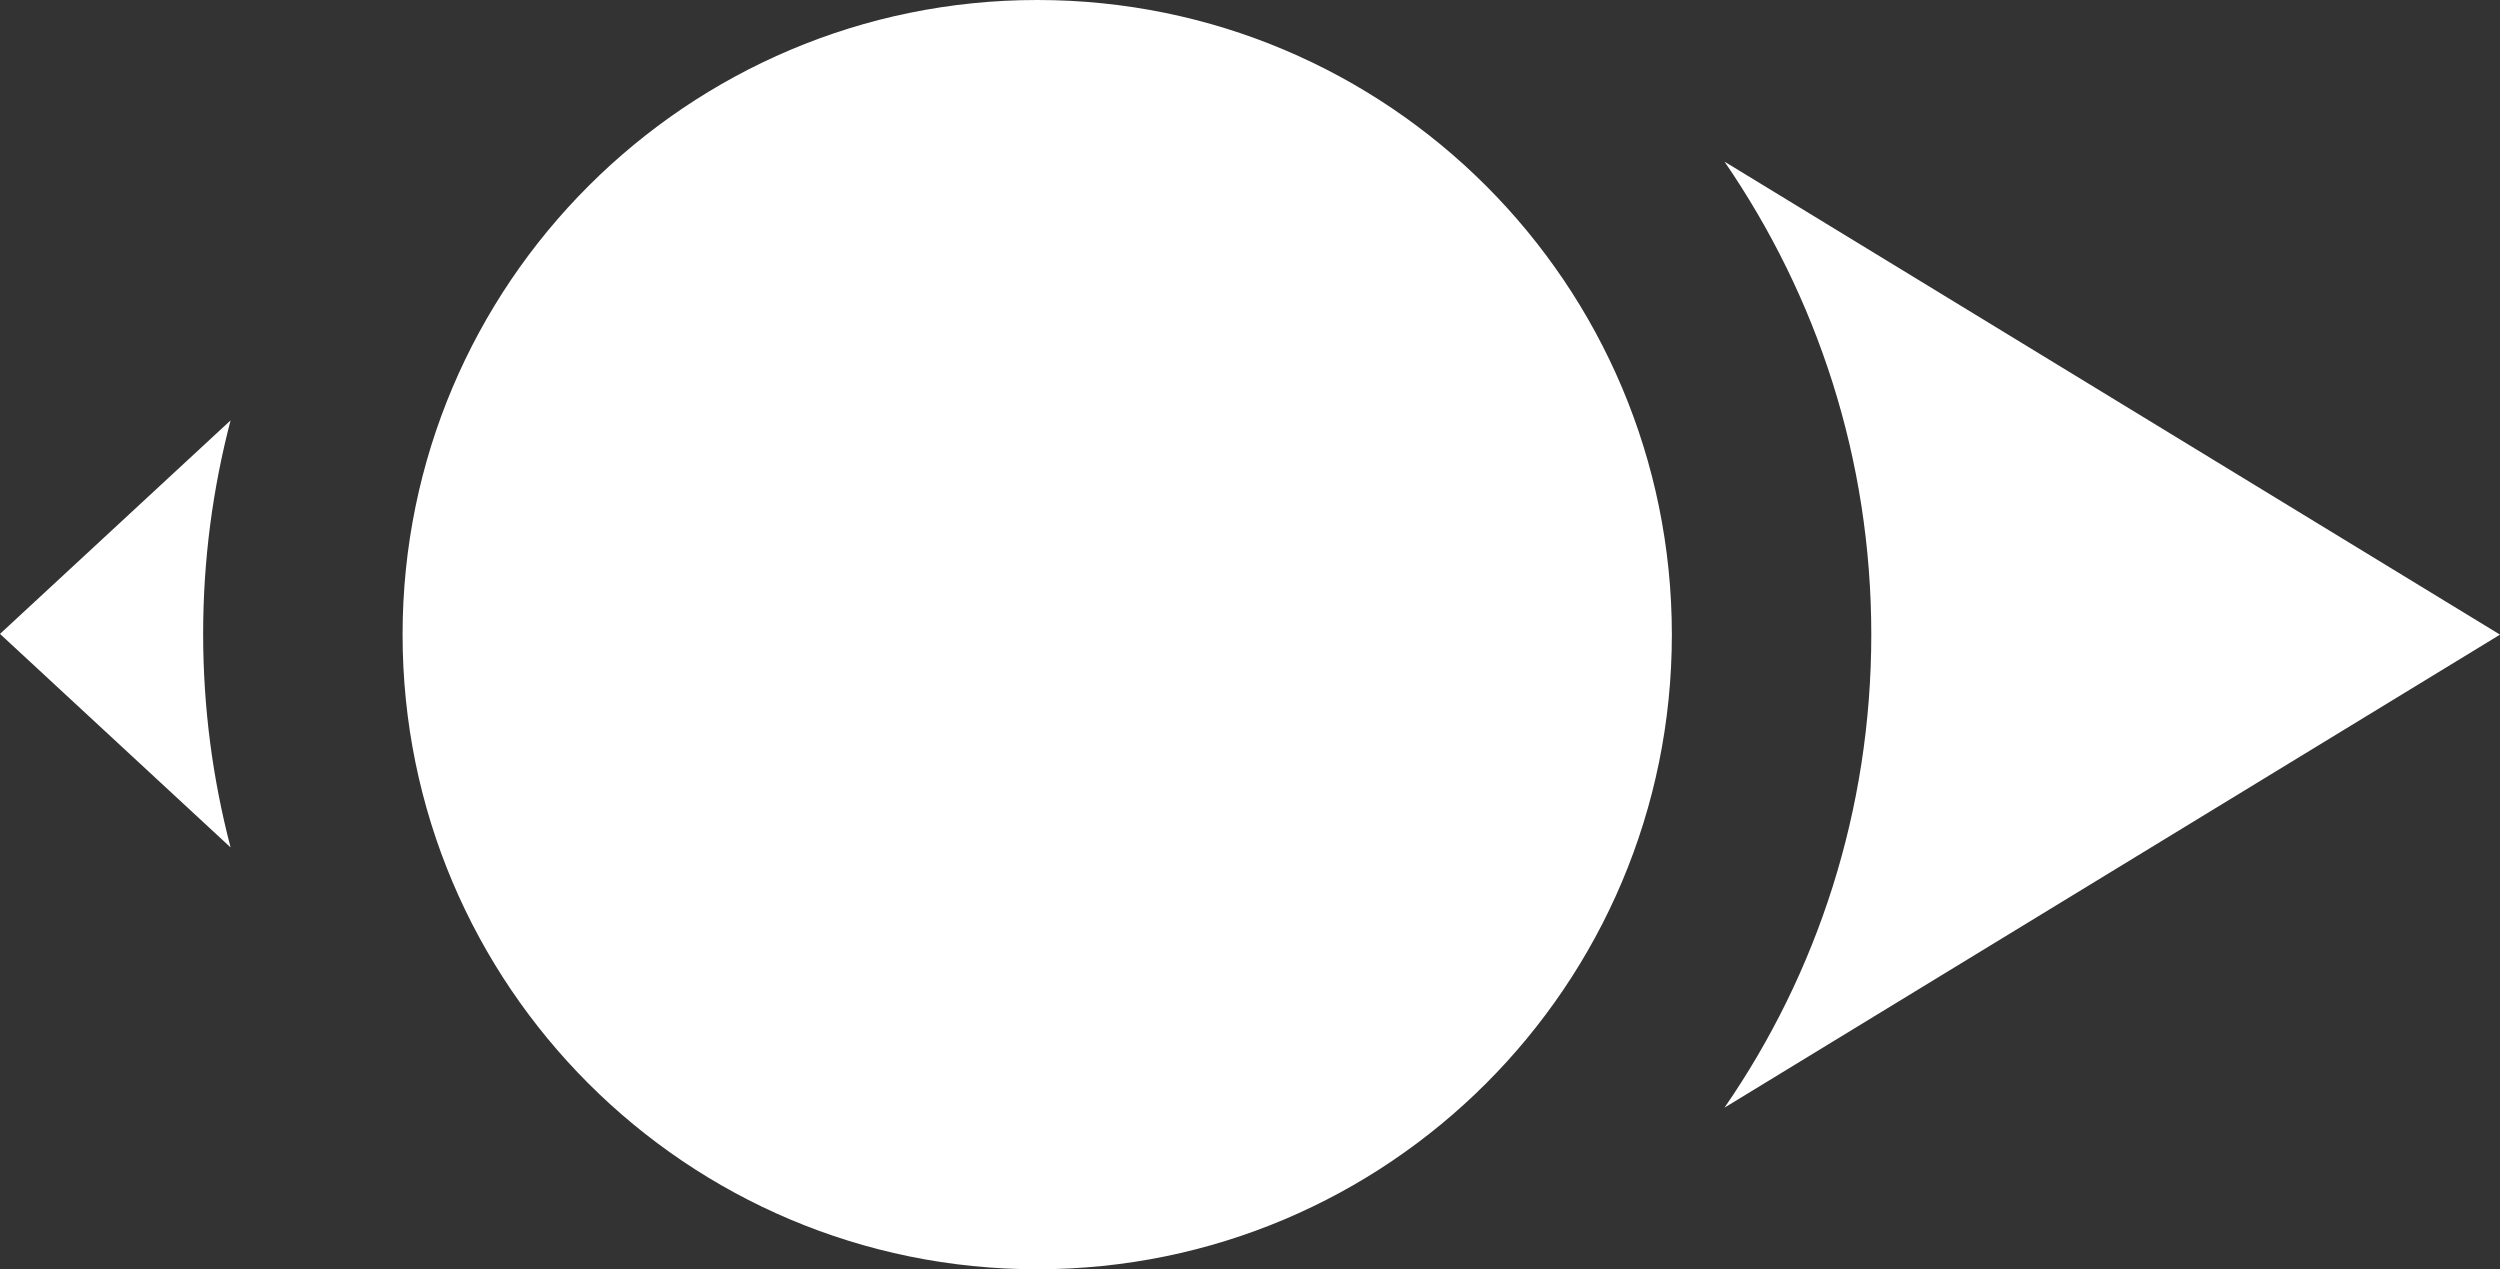 <?xml version="1.0" encoding="UTF-8"?>
<svg id="Layer_2" data-name="Layer 2" xmlns="http://www.w3.org/2000/svg" viewBox="0 0 33.72 17.12">
  <rect x="0" y="0" width="33.72" height="17.12" fill="#333333" stroke="none"/>
  <defs>
    <style>
      .cls-1 {
        fill: #fff;
        fill-rule: evenodd;
      }
    </style>
  </defs>
  <g id="Layer_1-2" data-name="Layer 1">
    <path class="cls-1" d="M23.26,2.18l10.46,6.38-10.46,6.38c1.25-1.81,1.98-4.01,1.98-6.38s-.73-4.56-1.98-6.38h0ZM13.99,0c4.73,0,8.56,3.83,8.56,8.56s-3.83,8.56-8.56,8.56-8.56-3.83-8.56-8.56S9.27,0,13.99,0h0ZM3.11,11.43l-3.11-2.88,3.11-2.88c-.24.92-.37,1.88-.37,2.88s.13,1.96.37,2.88Z"/>
  </g>
</svg>